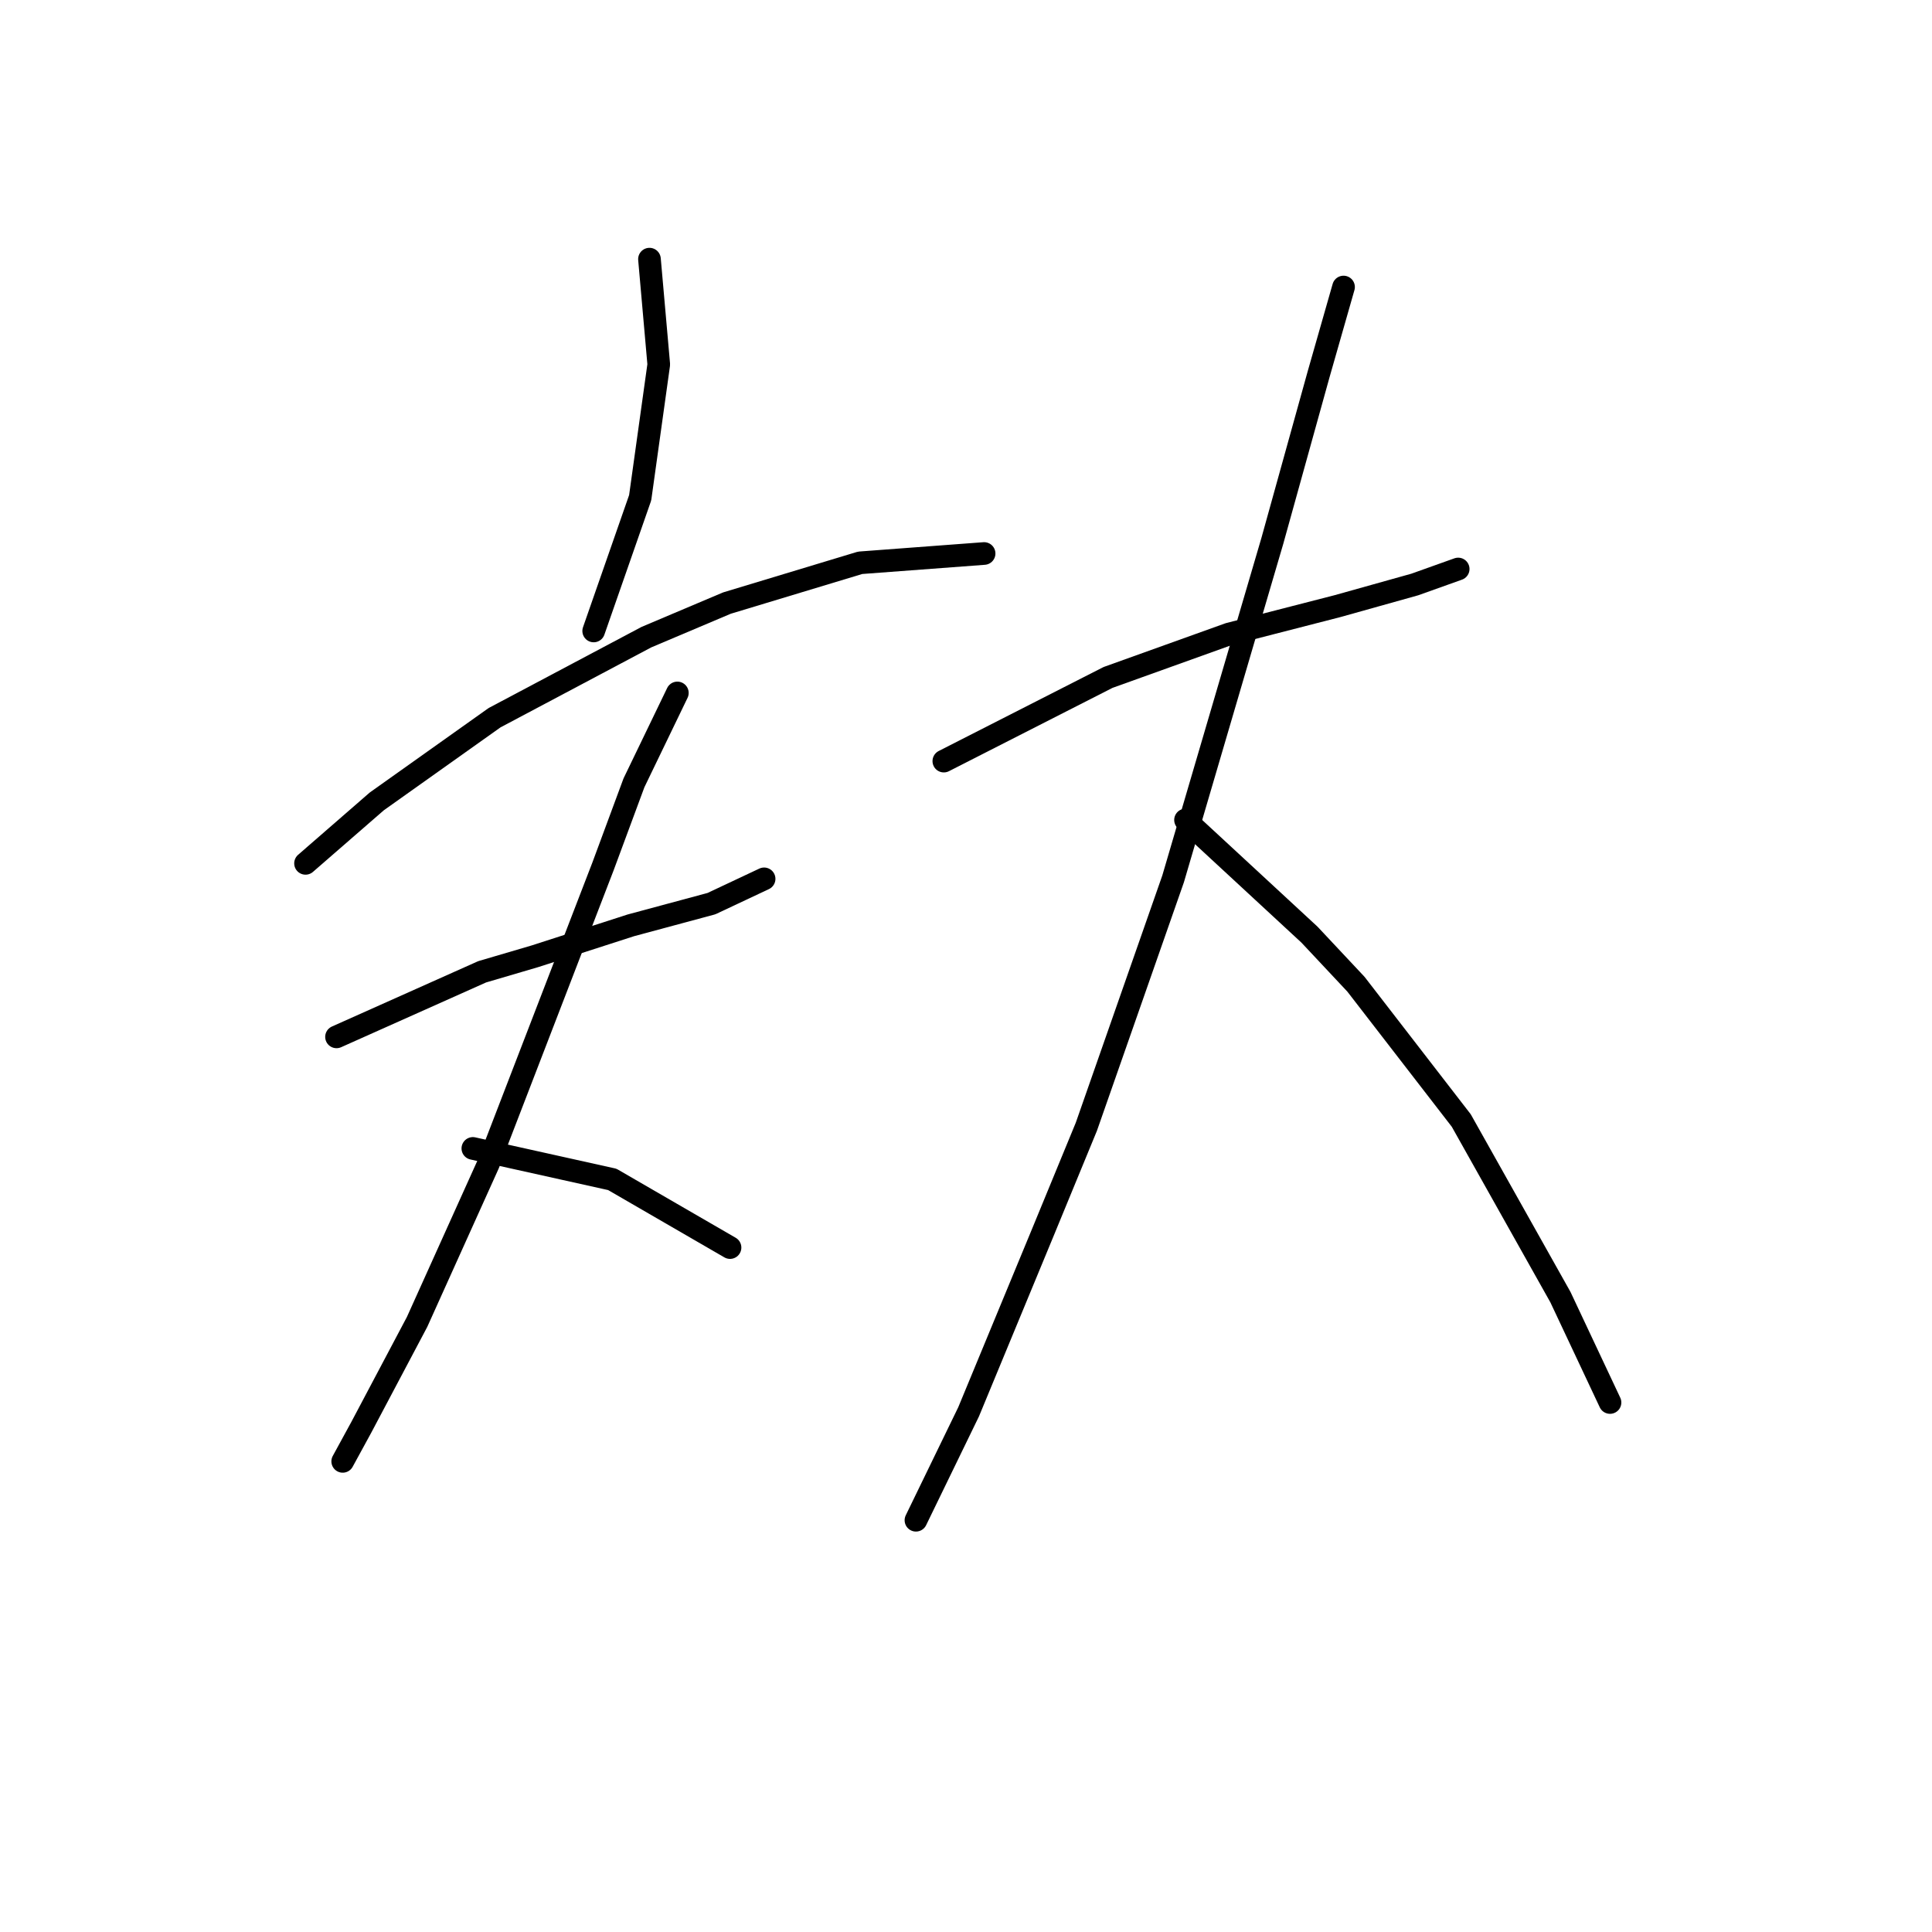 <?xml version="1.0" standalone="no"?>
    <svg width="256" height="256" xmlns="http://www.w3.org/2000/svg" version="1.1">
    <polyline stroke="black" stroke-width="3" stroke-linecap="round" fill="transparent" stroke-linejoin="round" points="86.058 34.338 87.289 48.297 84.826 65.952 78.667 83.606 78.667 83.606 " />
        <polyline stroke="black" stroke-width="3" stroke-linecap="round" fill="transparent" stroke-linejoin="round" points="40.484 114.399 49.927 106.188 65.529 95.102 85.647 84.428 96.322 79.911 113.977 74.574 130.399 73.342 130.399 73.342 " />
        <polyline stroke="black" stroke-width="3" stroke-linecap="round" fill="transparent" stroke-linejoin="round" points="44.59 137.391 63.887 128.769 70.867 126.716 83.594 122.611 94.269 119.737 101.249 116.452 101.249 116.452 " />
        <polyline stroke="black" stroke-width="3" stroke-linecap="round" fill="transparent" stroke-linejoin="round" points="89.753 91.818 84.005 103.724 79.899 114.81 64.708 154.225 55.265 175.164 47.875 189.123 45.411 193.639 45.411 193.639 " />
        <polyline stroke="black" stroke-width="3" stroke-linecap="round" fill="transparent" stroke-linejoin="round" points="62.655 152.172 81.131 156.277 88.932 160.794 96.733 165.31 96.733 165.31 " />
        <polyline stroke="black" stroke-width="3" stroke-linecap="round" fill="transparent" stroke-linejoin="round" points="125.062 100.85 146.822 89.765 162.834 84.017 177.204 80.322 187.469 77.448 193.217 75.395 193.217 75.395 " />
        <polyline stroke="black" stroke-width="3" stroke-linecap="round" fill="transparent" stroke-linejoin="round" points="178.026 38.033 174.741 49.529 168.583 71.7 155.444 116.452 143.948 149.298 138.2 163.257 128.347 187.07 121.367 201.44 121.367 201.44 " />
        <polyline stroke="black" stroke-width="3" stroke-linecap="round" fill="transparent" stroke-linejoin="round" points="157.087 108.651 173.509 123.842 179.668 130.411 193.627 148.477 206.766 171.879 213.335 185.839 213.335 185.839 " />
        </svg>